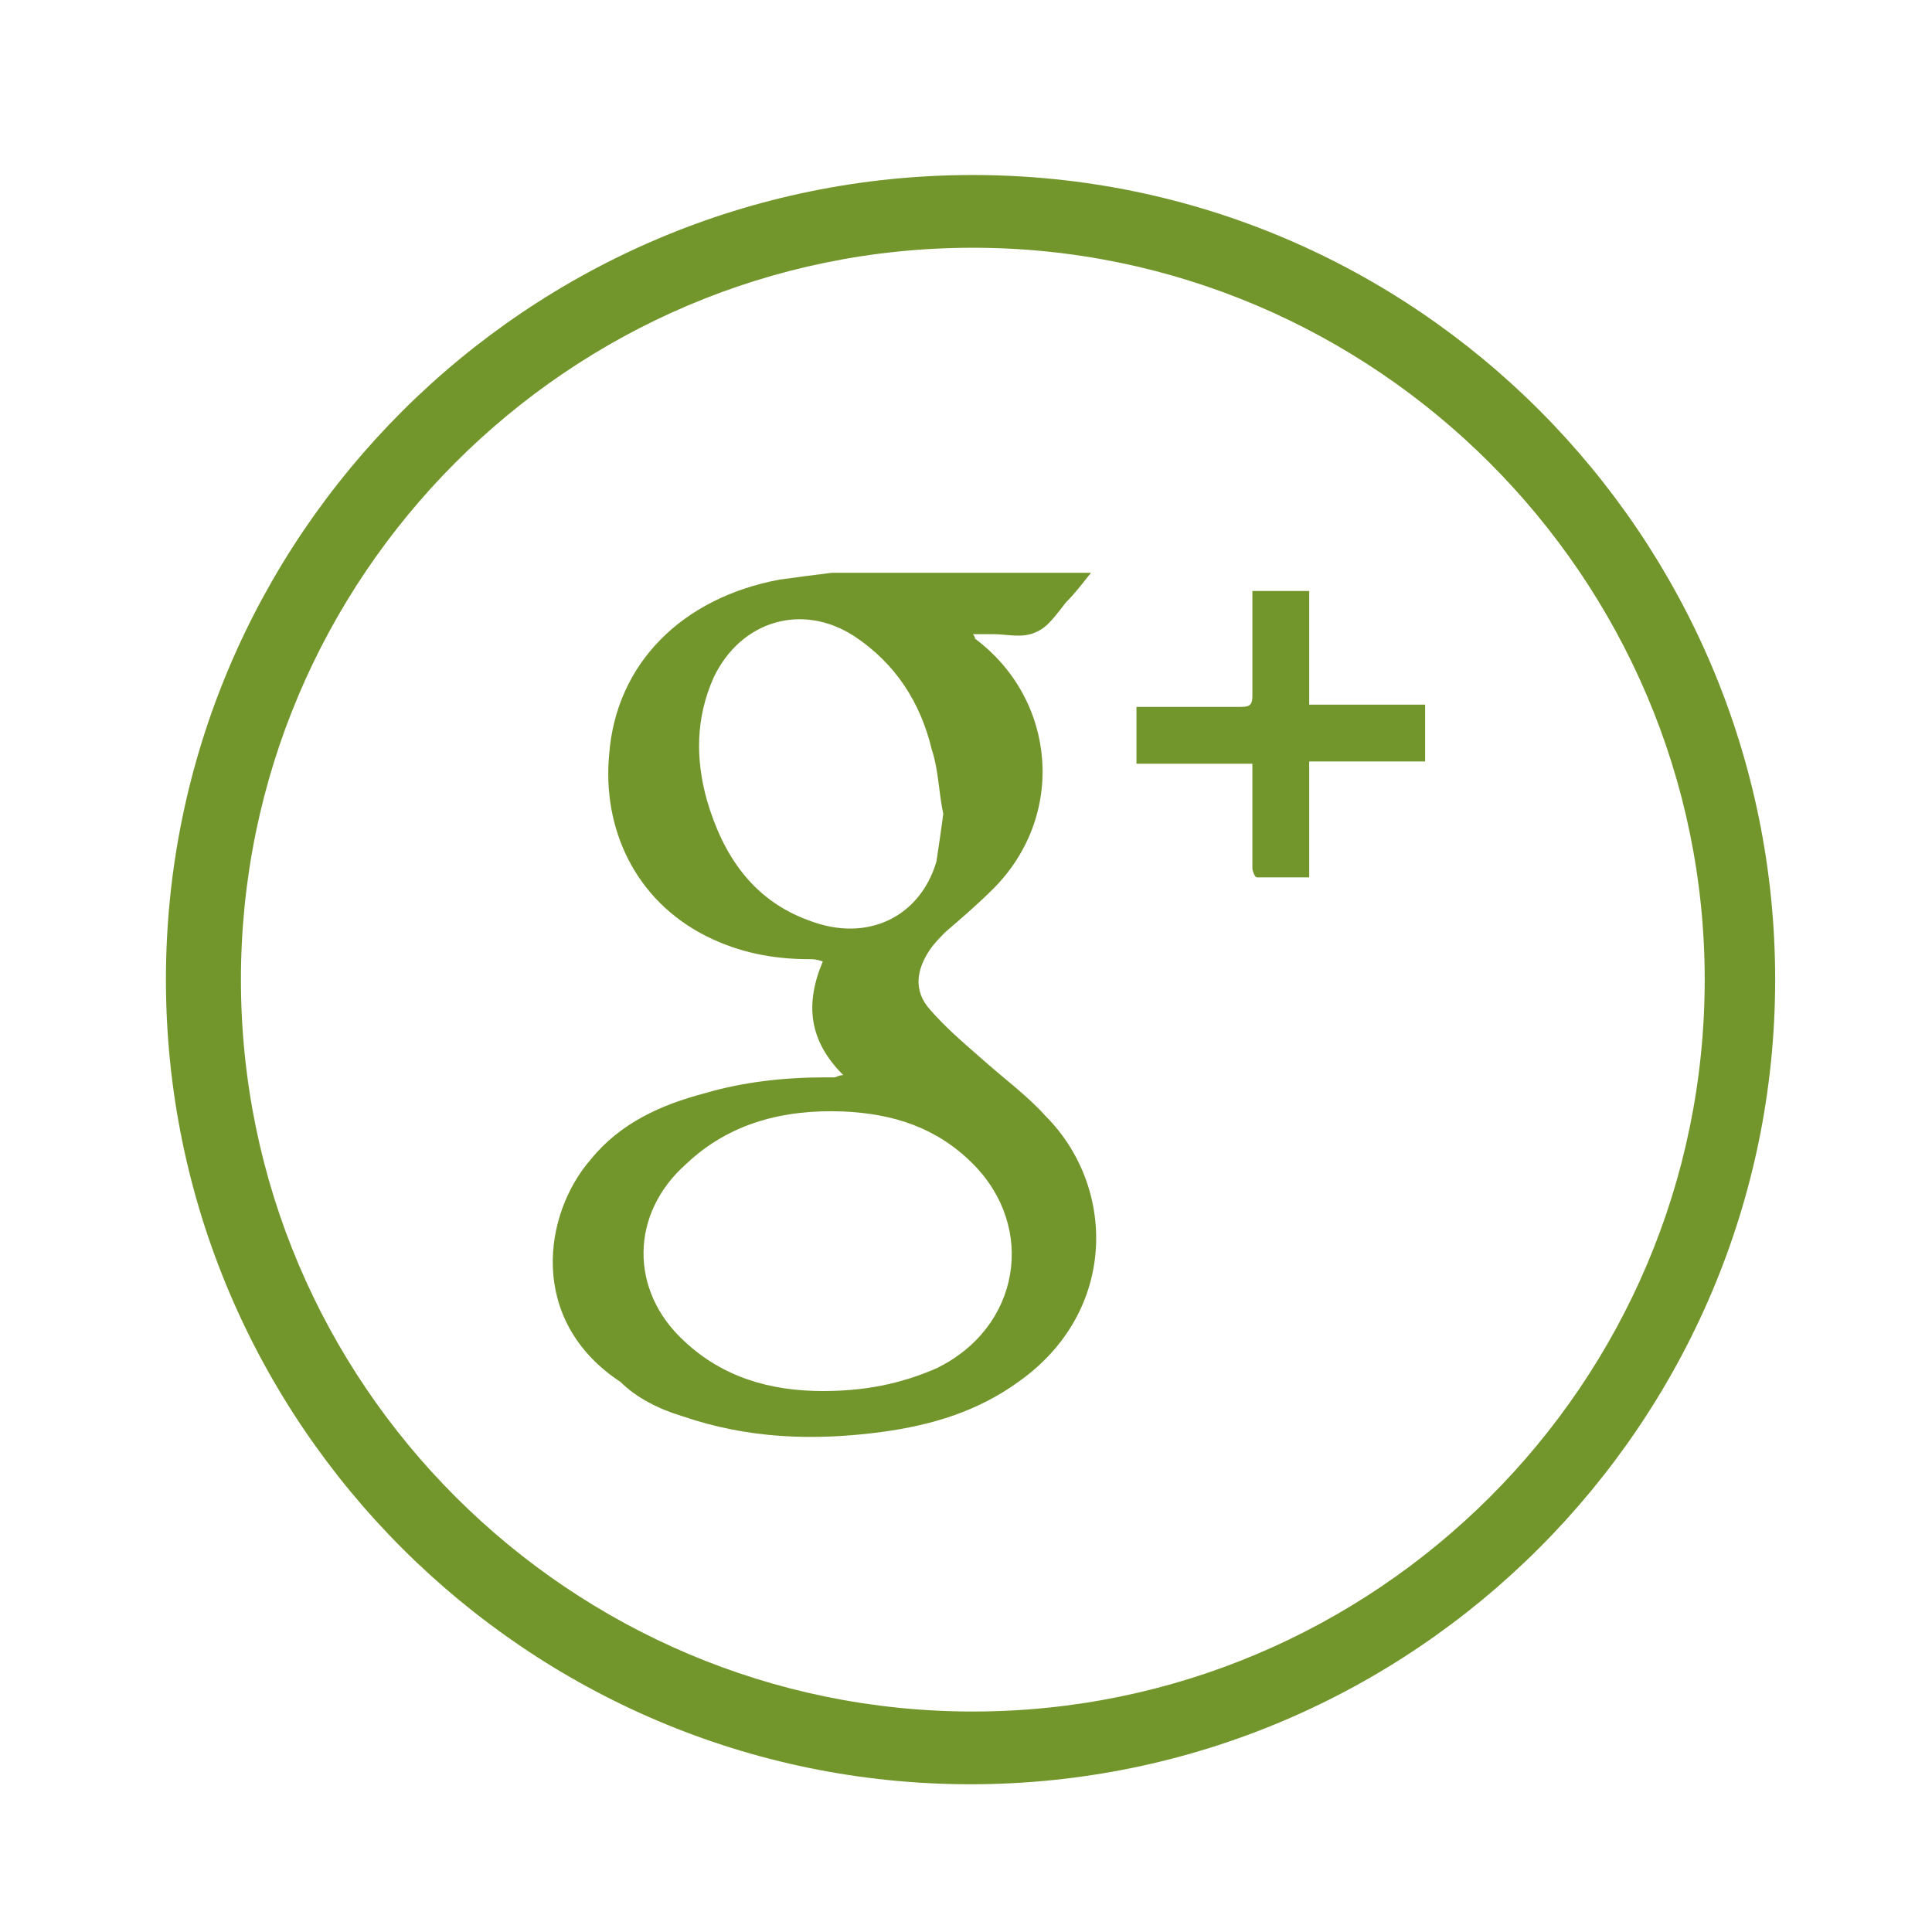 <?xml version="1.0" encoding="utf-8"?>
<!-- Generator: Adobe Illustrator 20.1.0, SVG Export Plug-In . SVG Version: 6.00 Build 0)  -->
<svg version="1.1" id="Capa_1" xmlns="http://www.w3.org/2000/svg" xmlns:xlink="http://www.w3.org/1999/xlink" x="0px" y="0px"
	 viewBox="0 0 85 85" style="enable-background:new 0 0 85 85;" xml:space="preserve">
<style type="text/css">
	.st0{fill:#73962C;}
</style>
<path class="st0" d="M43.1,46.5c-0.8-0.7-1.5-1.3-2.2-2.1c-0.7-0.8-0.6-1.7,0-2.6c0.2-0.3,0.5-0.6,0.7-0.8c0.7-0.6,1.4-1.2,2.1-1.9
	c3.2-3.2,2.8-8.3-0.8-11c0,0,0-0.1-0.1-0.2c0.3,0,0.6,0,0.9,0c0.6,0,1.3,0.2,1.9-0.1c0.5-0.2,0.9-0.8,1.3-1.3
	c0.4-0.4,0.7-0.8,1.1-1.3c-3.8,0-7.6,0-11.4,0c-0.8,0.1-1.6,0.2-2.3,0.3c-4.3,0.8-7.2,3.7-7.5,7.7c-0.3,3.2,1.1,6.4,4.3,8
	c1.4,0.7,2.9,1,4.5,1c0.2,0,0.3,0,0.6,0.1c-0.8,1.9-0.6,3.5,0.9,5c-0.2,0-0.3,0.1-0.4,0.1c-0.1,0-0.3,0-0.4,0
	c-1.8,0-3.6,0.2-5.3,0.7c-1.9,0.5-3.7,1.3-5,2.9c-2.1,2.4-2.8,7.1,1.3,9.8C28,61.5,29,62,30,62.3c2.9,1,5.8,1.1,8.8,0.7
	c2.2-0.3,4.2-0.9,6-2.2c4.4-3.1,4.3-8.6,1.2-11.7C45.2,48.2,44.1,47.4,43.1,46.5z M35.6,40.5c-2.5-0.9-3.8-2.9-4.5-5.3
	c-0.5-1.8-0.5-3.6,0.3-5.4c1.2-2.5,3.9-3.3,6.2-1.8c1.8,1.2,2.9,2.9,3.4,5c0.3,0.9,0.3,1.9,0.5,2.8c-0.1,0.8-0.2,1.4-0.3,2.1
	C40.5,40.3,38.2,41.5,35.6,40.5z M41.2,60.2c-1.6,0.7-3.2,1-5,1c-2.3,0-4.4-0.6-6.1-2.2c-2.4-2.2-2.4-5.6,0.1-7.8
	c1.9-1.8,4.3-2.4,6.9-2.3c2.2,0.1,4.1,0.7,5.7,2.3C45.6,54,44.9,58.4,41.2,60.2z"/>
<path class="st0" d="M57.6,26c-0.9,0-1.7,0-2.5,0c0,0.2,0,0.4,0,0.6c0,1.3,0,2.7,0,4c0,0.4-0.1,0.5-0.5,0.5c-1.3,0-2.7,0-4,0
	c-0.2,0-0.4,0-0.6,0c0,0.8,0,1.6,0,2.5c1.7,0,3.4,0,5.1,0c0,0.2,0,0.4,0,0.6c0,1.3,0,2.7,0,4c0,0.1,0.1,0.4,0.2,0.4
	c0.8,0,1.5,0,2.3,0c0-1.7,0-3.4,0-5.1c1.7,0,3.4,0,5.1,0c0-0.8,0-1.6,0-2.5c-1.7,0-3.4,0-5.1,0C57.6,29.3,57.6,27.6,57.6,26z"/>
<path class="st0" d="M42.8,7.7C23.2,7.7,7.3,23.6,7.3,43.1s15.9,35.4,35.4,35.4s35.4-15.9,35.4-35.4S62.3,7.7,42.8,7.7z M42.8,75.3
	c-17.7,0-32.2-14.4-32.2-32.2c0-17.7,14.4-32.2,32.2-32.2C60.5,10.9,75,25.4,75,43.1C75,60.9,60.5,75.3,42.8,75.3z"/>
</svg>
